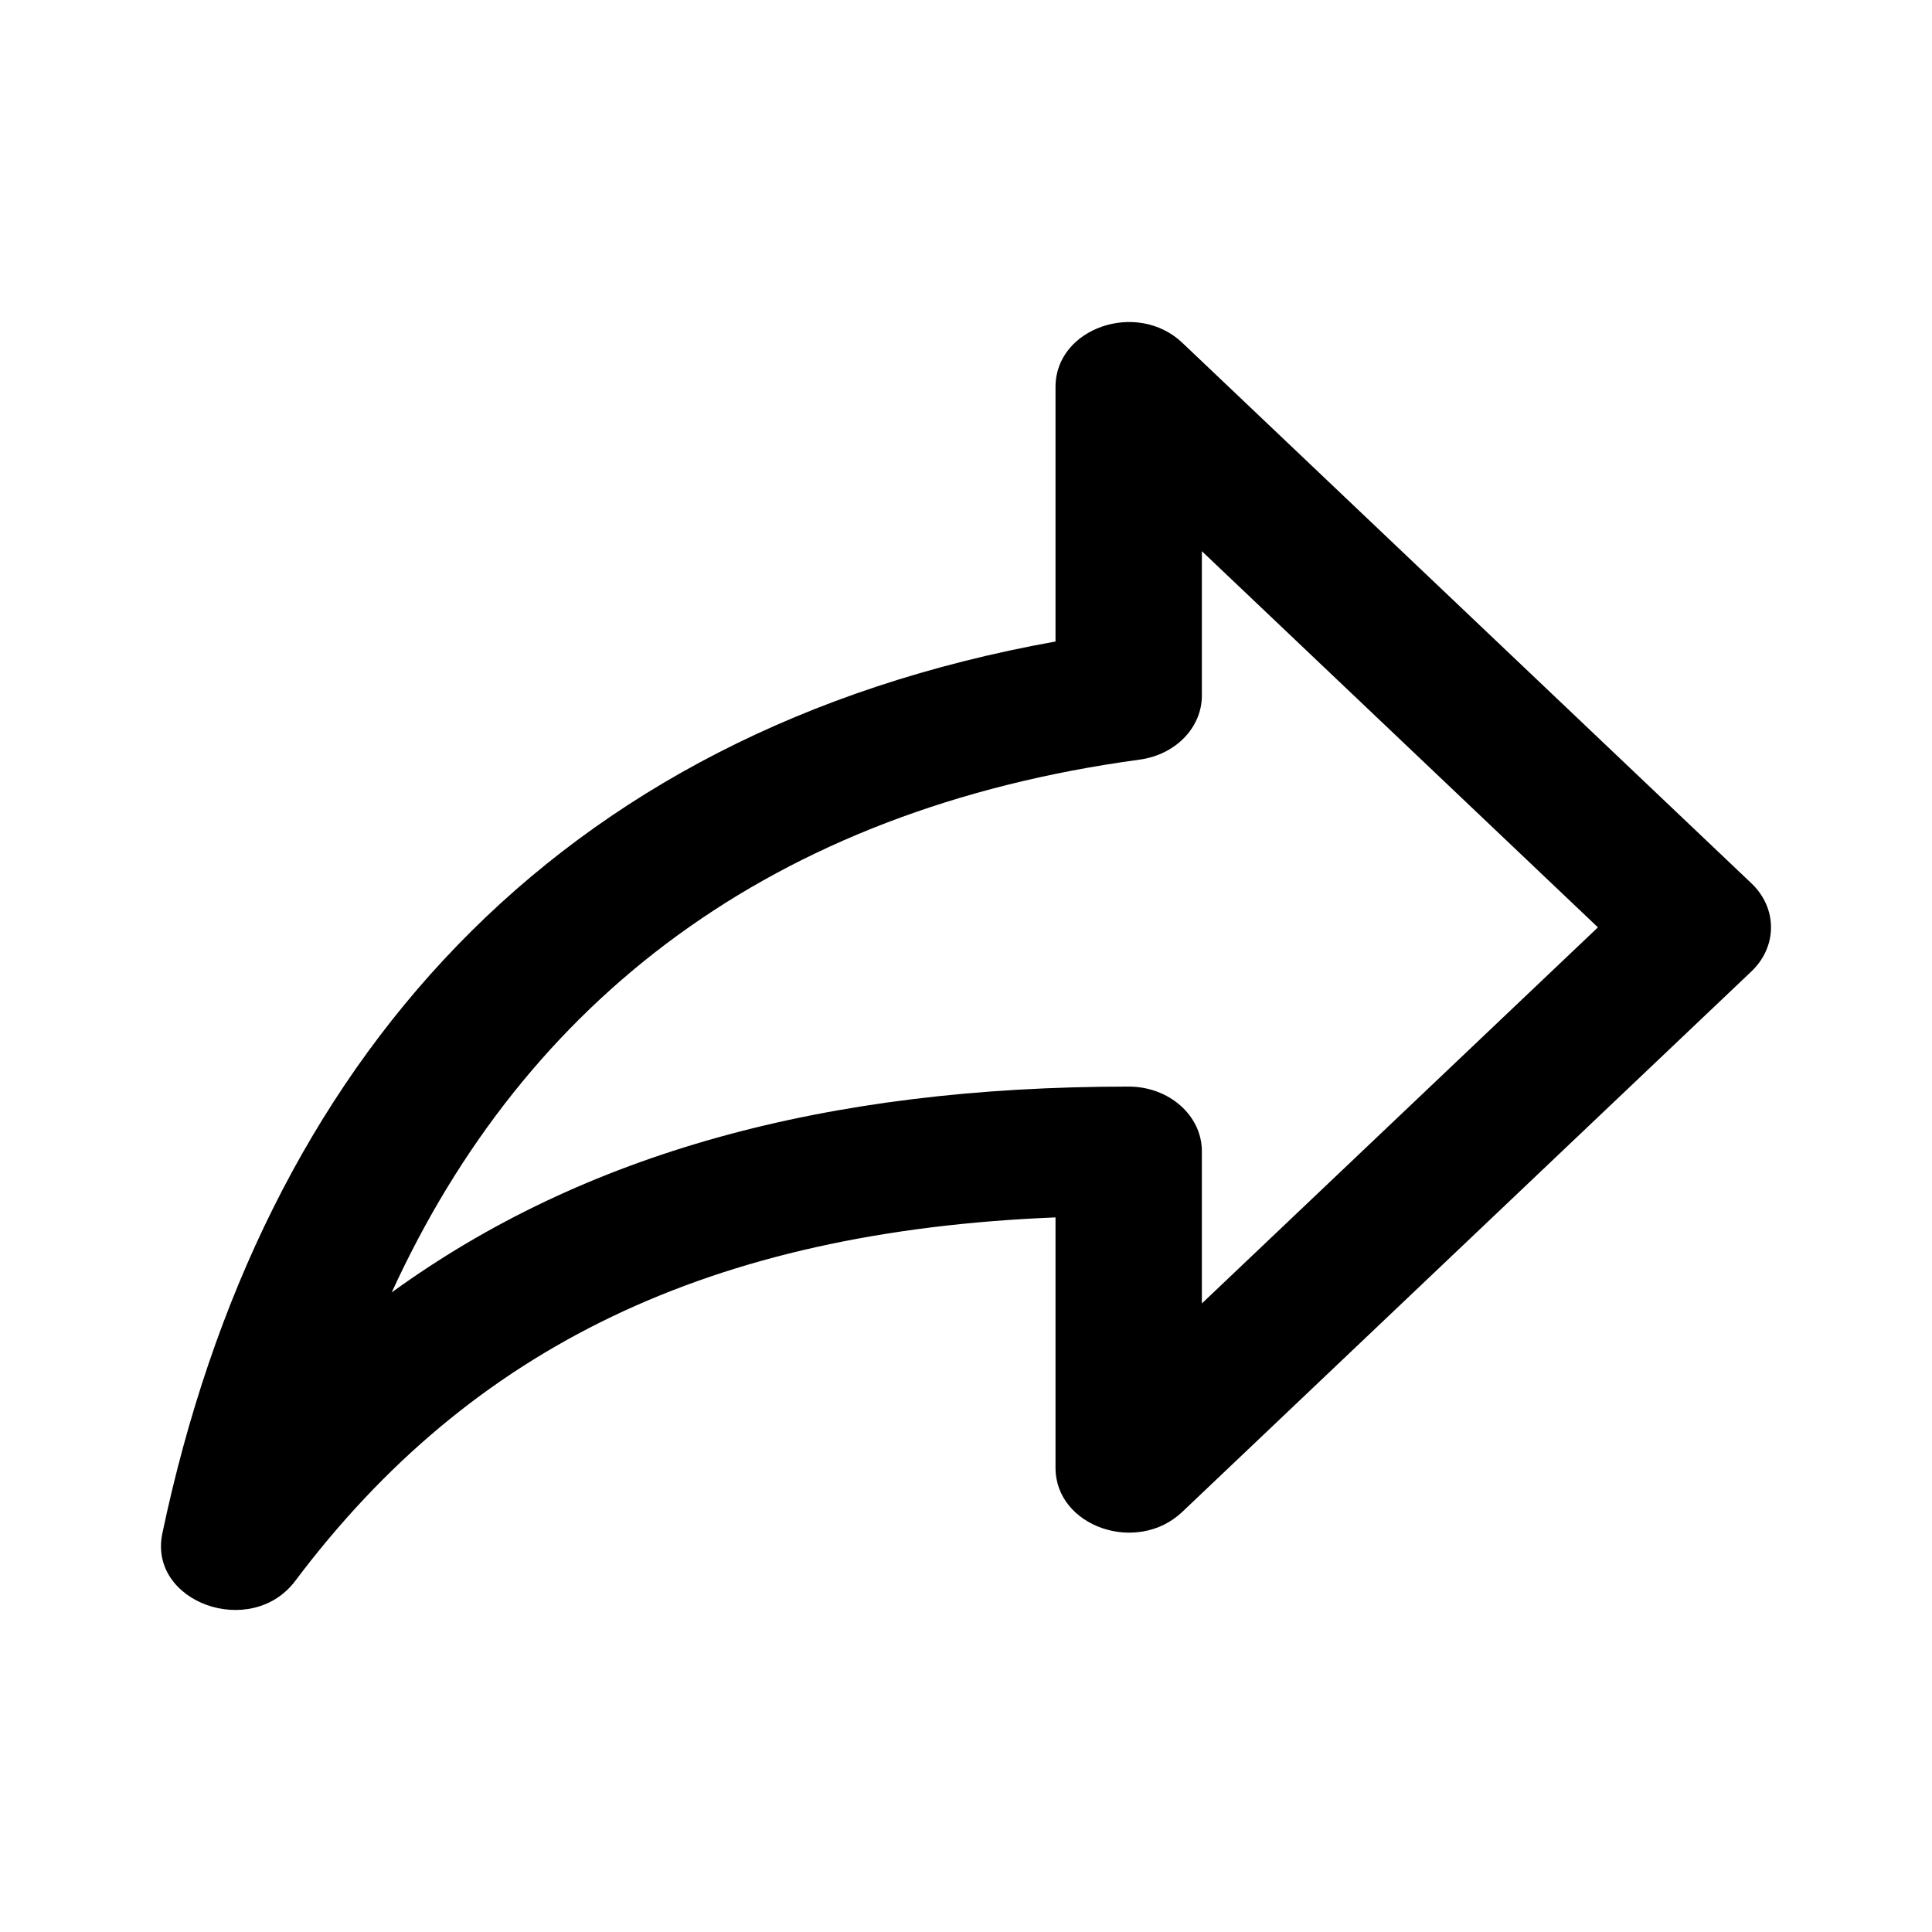 <?xml version="1.0" encoding="UTF-8"?>
<svg width="24px" height="24px" viewBox="0 0 24 24" version="1.1" xmlns="http://www.w3.org/2000/svg" xmlns:xlink="http://www.w3.org/1999/xlink">
    <!-- Generator: sketchtool 52.3 (67297) - http://www.bohemiancoding.com/sketch -->
    <title>invite</title>
    <desc>Created with sketchtool.</desc>
    <g id="Web" stroke="none" stroke-width="1" fill="none" fill-rule="evenodd">
        <g id="invite" fill="#000000" fill-rule="nonzero">
            <path d="M13.112,7.969 L13.112,4.805 C13.112,4.075 14.124,3.724 14.687,4.258 L21.757,10.973 C22.081,11.281 22.081,11.758 21.757,12.067 L14.687,18.781 C14.124,19.316 13.112,18.964 13.112,18.234 L13.112,15.123 C8.831,15.296 5.857,16.727 3.668,19.638 C3.12,20.366 1.836,19.906 2.017,19.047 C3.248,13.204 6.877,9.089 13.112,7.969 Z M14.93,6.847 L14.93,8.642 C14.93,9.038 14.603,9.375 14.159,9.436 C9.58,10.057 6.527,12.428 4.866,16.055 C7.252,14.324 10.254,13.498 14.021,13.498 C14.523,13.498 14.93,13.858 14.93,14.301 L14.93,16.192 L19.85,11.52 L14.93,6.847 Z" id="Shape"></path>
        </g>
    </g>
</svg>